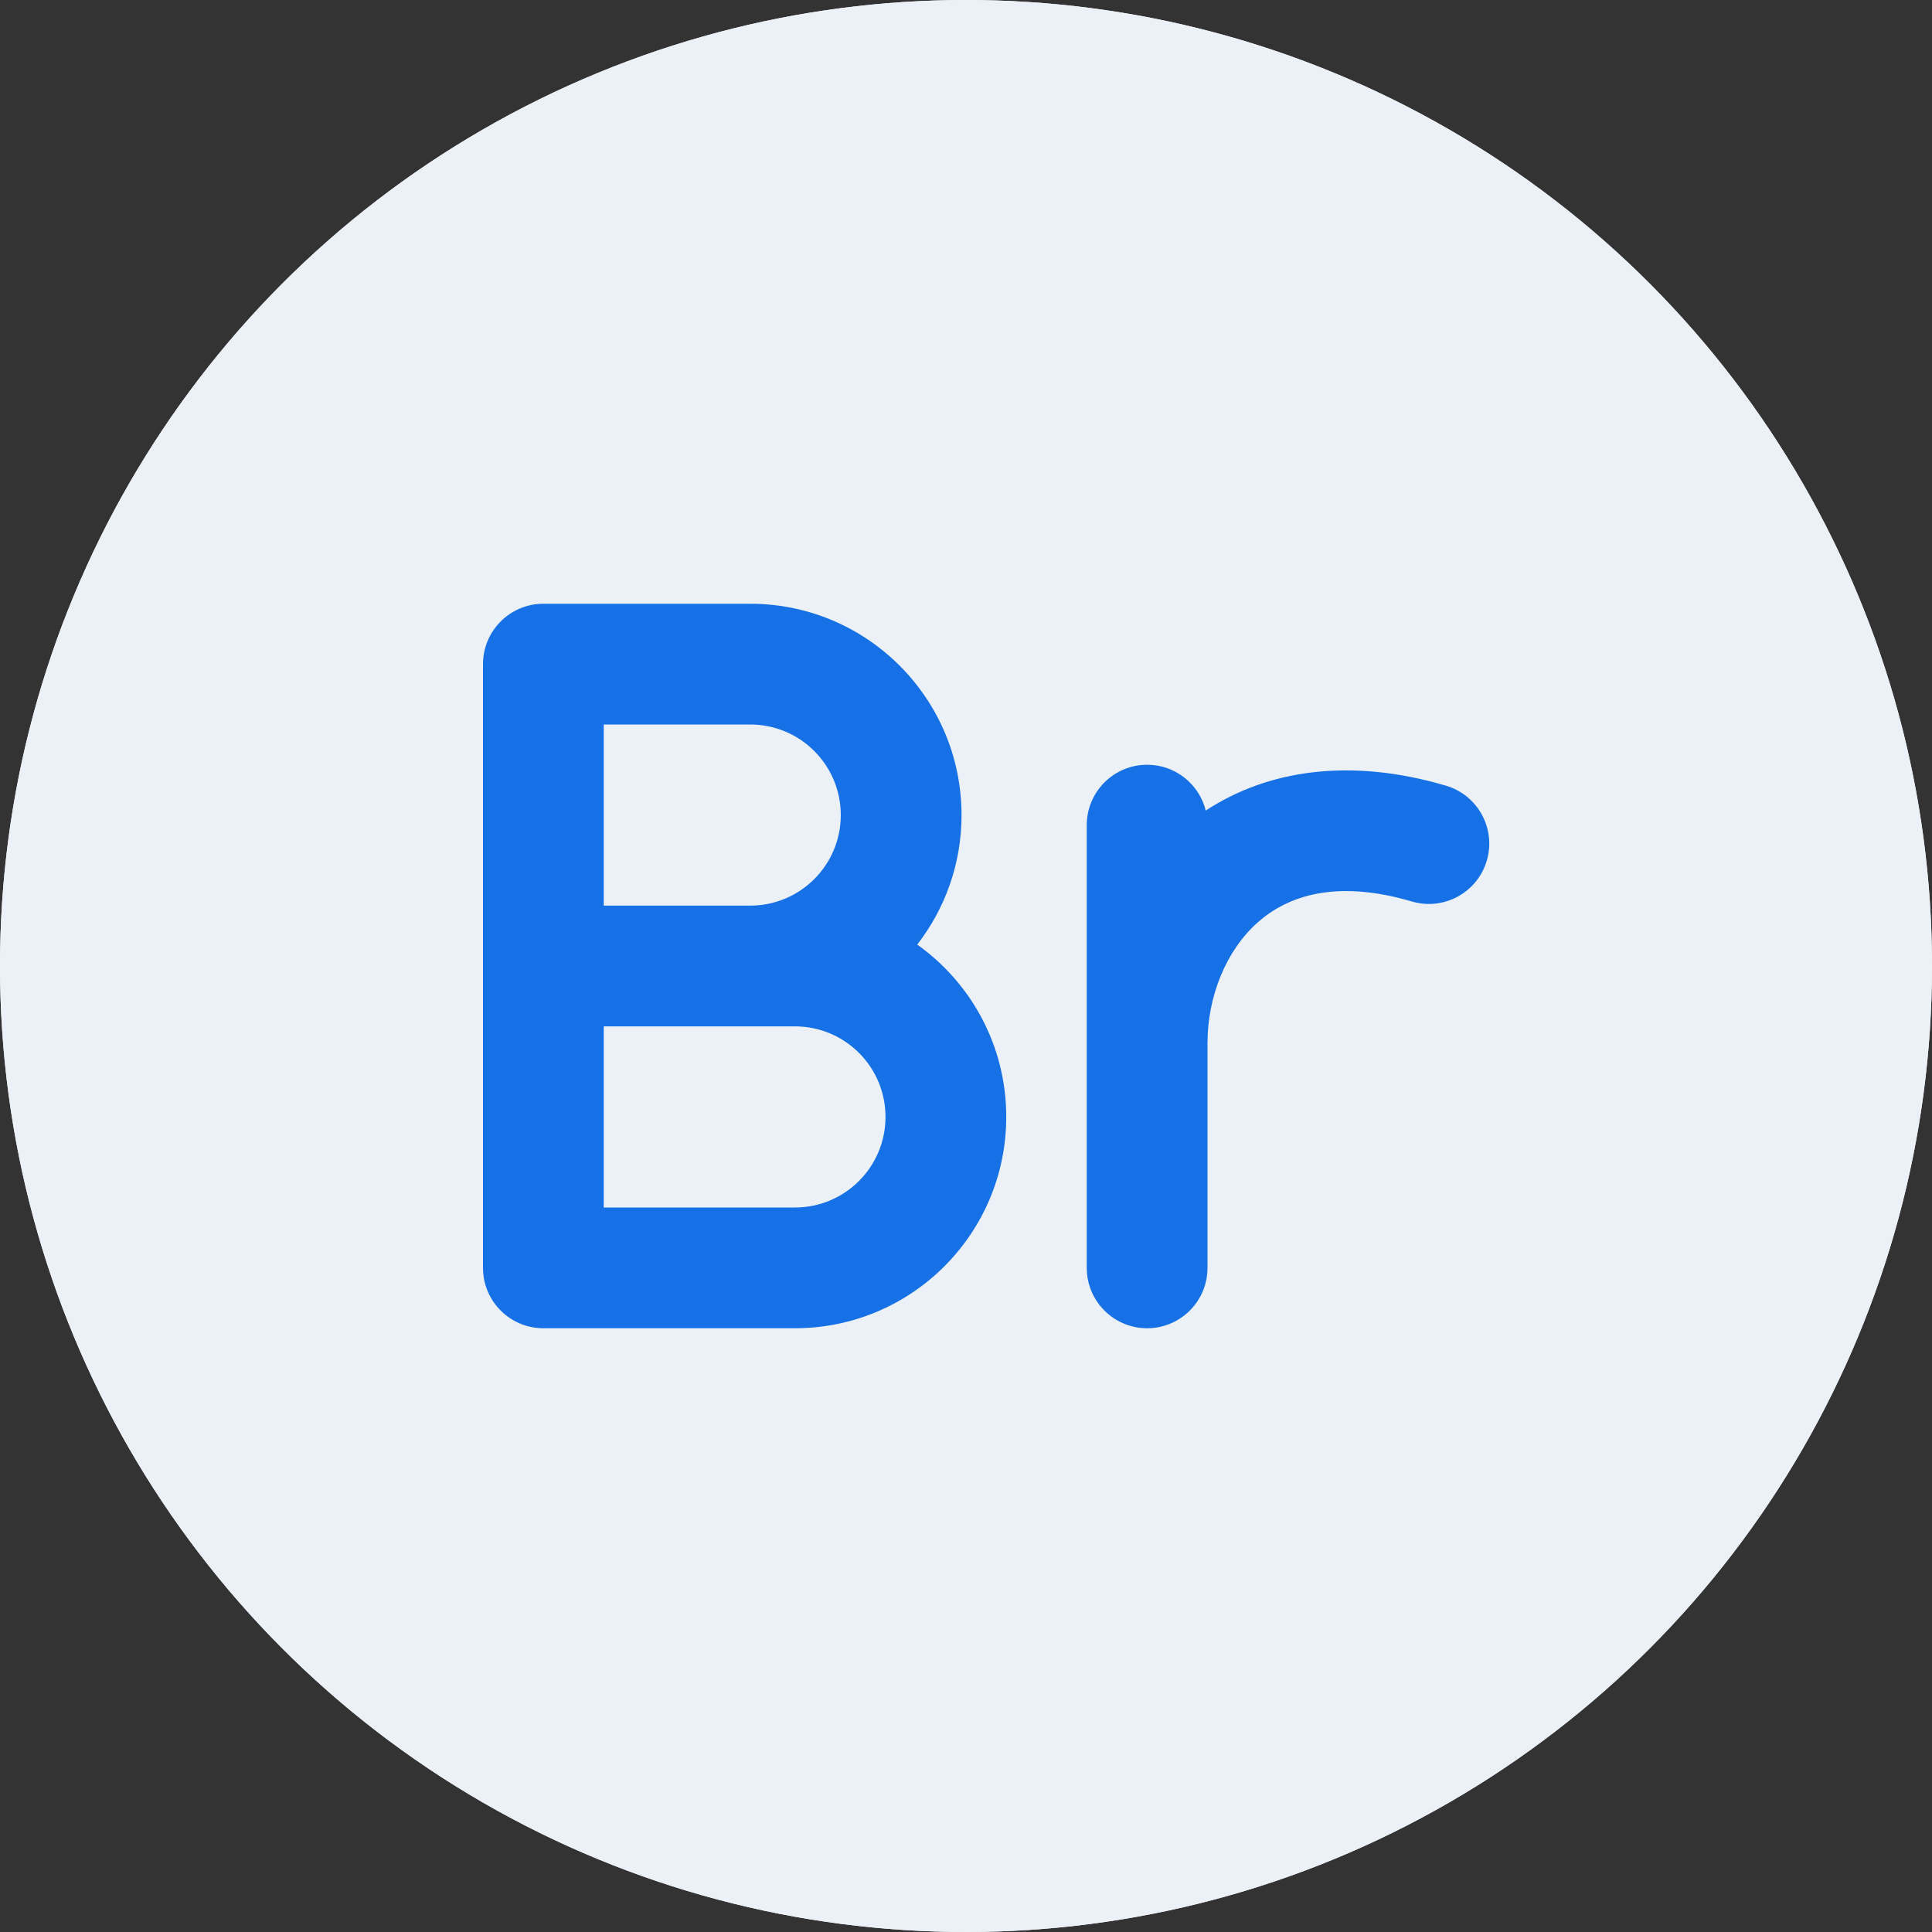 <svg width="48" height="48" viewBox="0 0 48 48" fill="none" xmlns="http://www.w3.org/2000/svg">
<rect x="0" y="0" width="48" height="48" fill="#333333" stroke="none"/>
<circle cx="24" cy="24" r="24" fill="#ECF1F7"/>
<circle cx="24" cy="24" r="24" fill="#ECF1F7"/>
<path fill-rule="evenodd" clip-rule="evenodd" d="M12 24V16.5C12 15.672 12.672 15 13.5 15H18.639C21.538 15 23.889 17.351 23.889 20.25C23.889 21.462 23.478 22.579 22.788 23.468C24.127 24.419 25 25.983 25 27.75C25 30.649 22.649 33 19.75 33H13.5C12.672 33 12 32.328 12 31.5V24ZM18.639 25.5H15V30H19.75C20.993 30 22 28.993 22 27.75C22 26.507 20.993 25.5 19.75 25.5H18.639ZM18.639 22.5C19.881 22.5 20.889 21.493 20.889 20.25C20.889 19.007 19.881 18 18.639 18H15V22.5H18.639ZM29.956 20.138C29.794 19.484 29.204 19 28.5 19C27.672 19 27 19.672 27 20.5V25.917V31.5C27 32.328 27.672 33 28.5 33C29.328 33 30 32.328 30 31.5V25.917C30 24.768 30.453 23.623 31.246 22.918C31.972 22.273 33.166 21.834 35.076 22.397C35.871 22.631 36.705 22.177 36.939 21.382C37.173 20.588 36.719 19.754 35.924 19.52C33.547 18.819 31.504 19.125 29.956 20.138Z" fill="#1771E6"/>
</svg>
